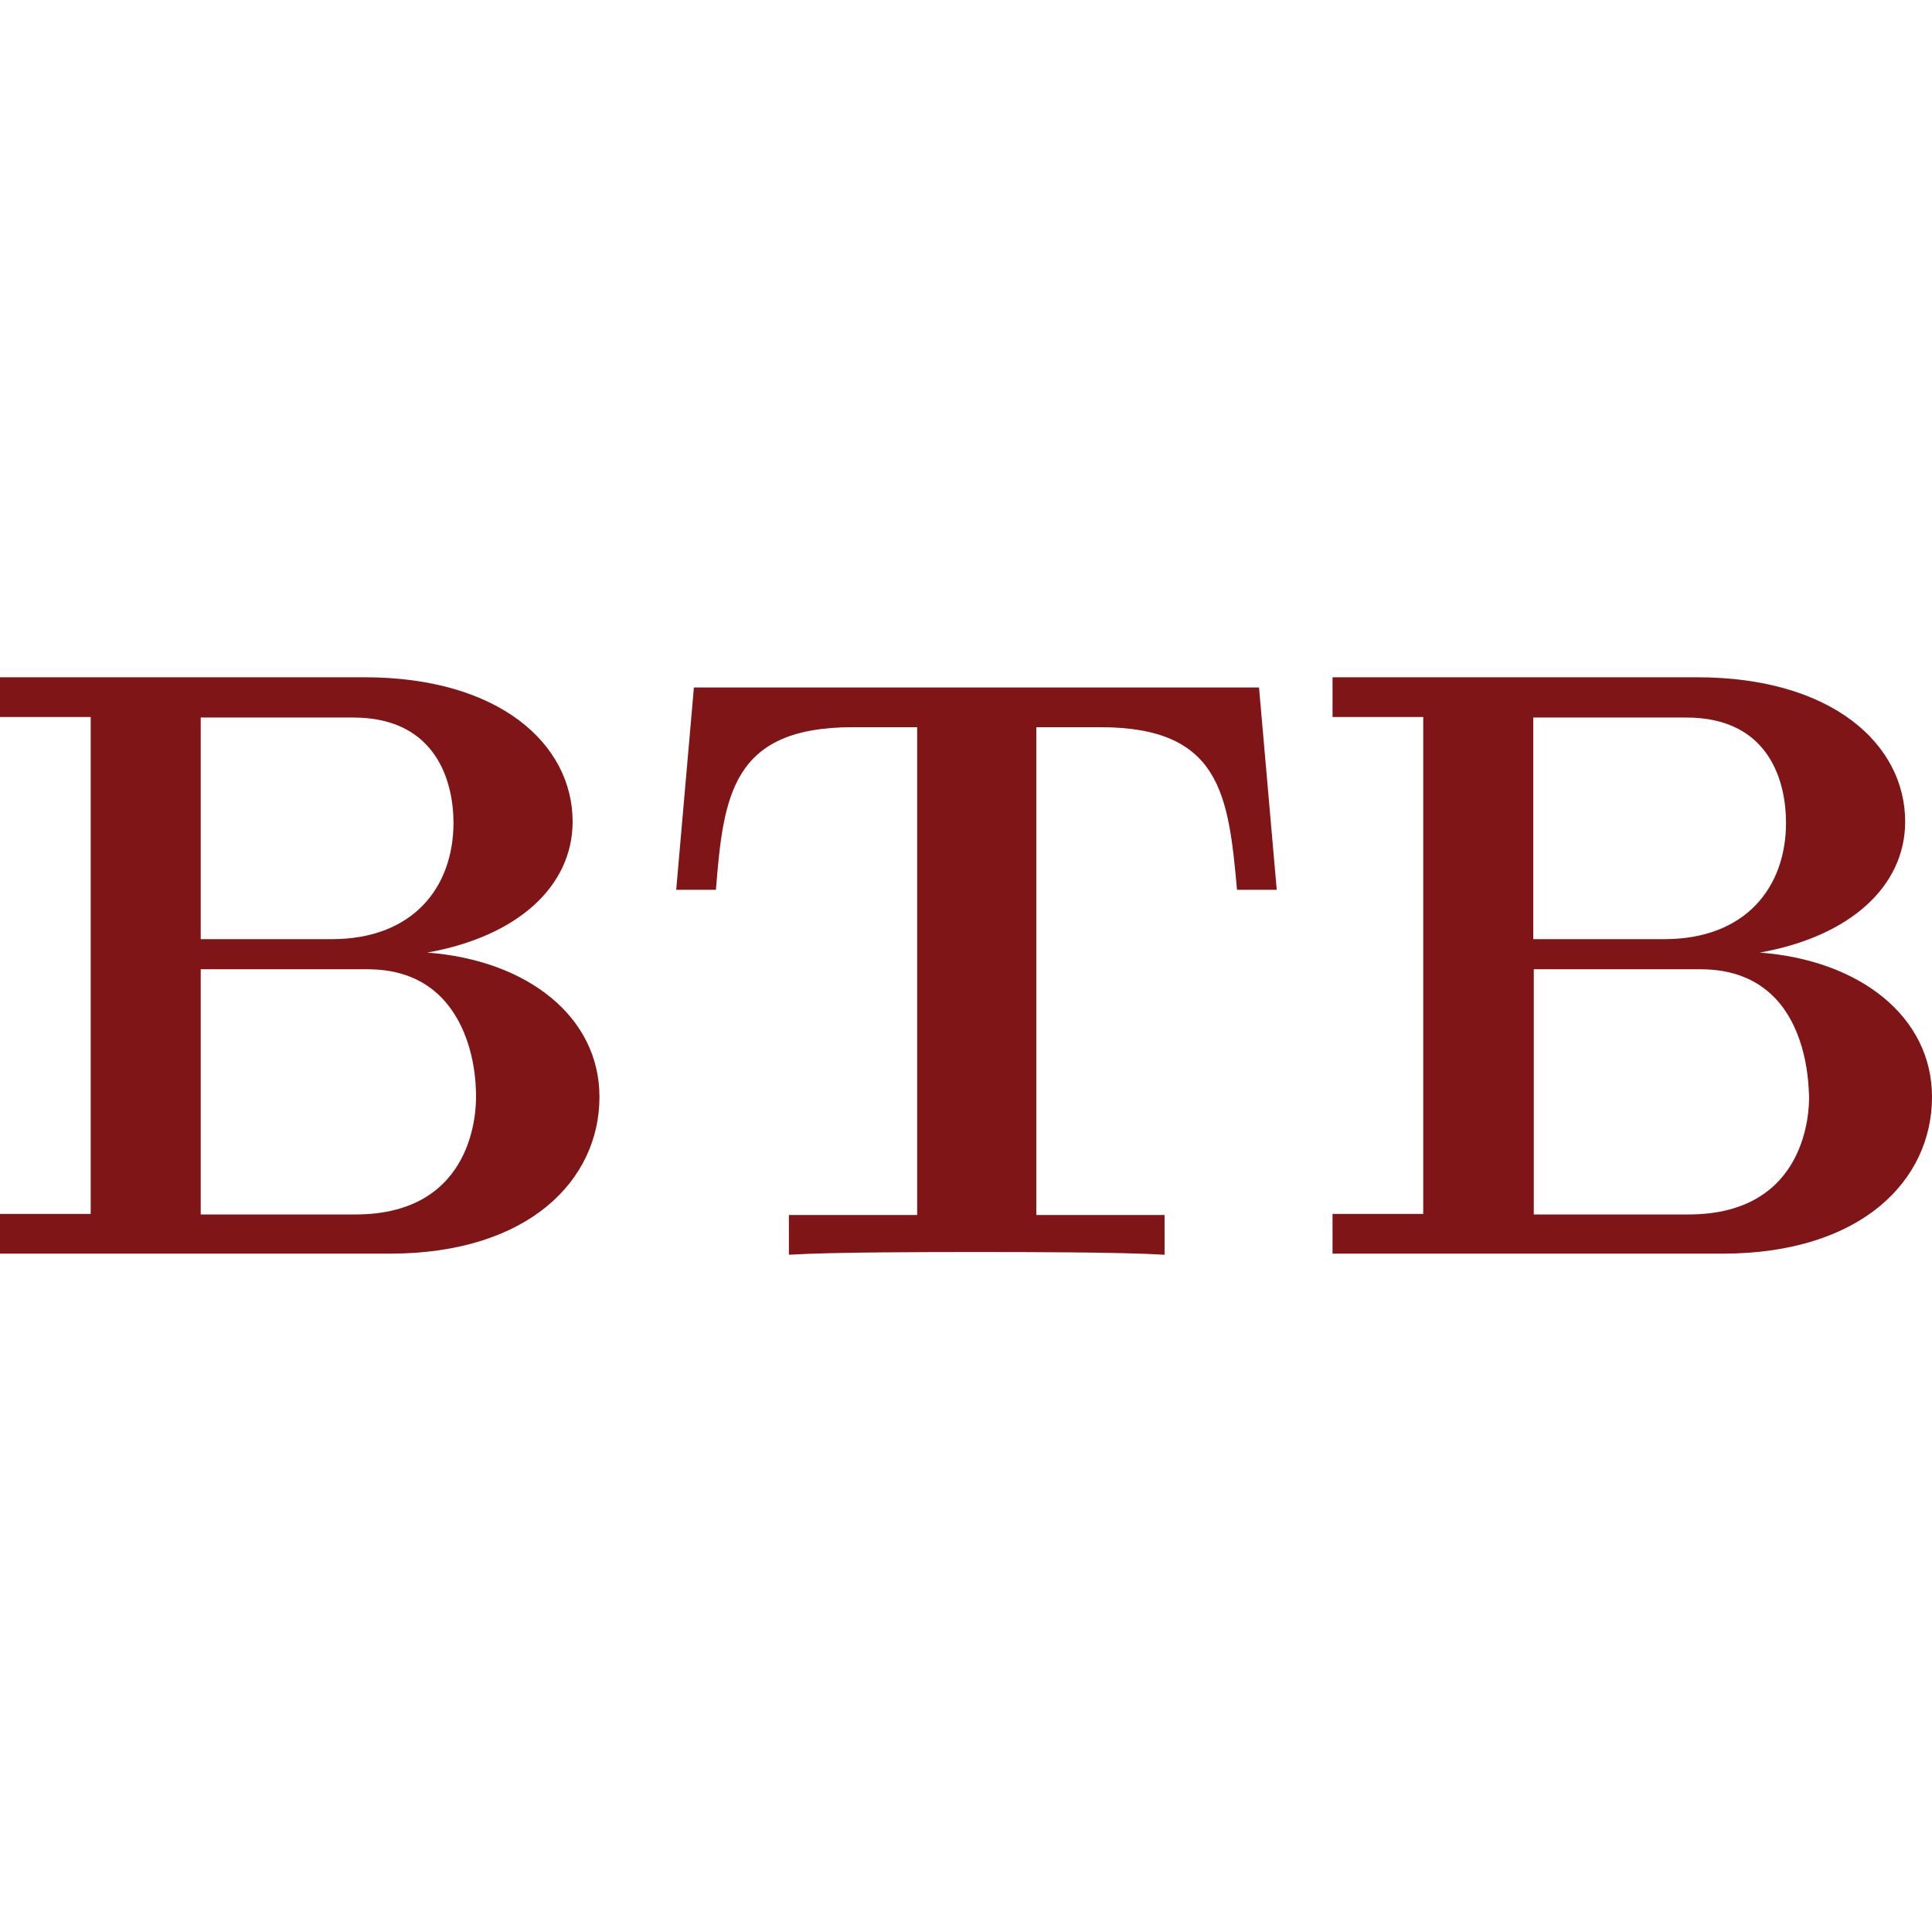 <?xml version="1.0" encoding="utf-8"?>
<!-- Generator: Adobe Illustrator 24.3.0, SVG Export Plug-In . SVG Version: 6.00 Build 0)  -->
<svg version="1.1" id="Layer_1" xmlns="http://www.w3.org/2000/svg" xmlns:xlink="http://www.w3.org/1999/xlink" x="0px" y="0px"
	 viewBox="0 0 360 360" style="enable-background:new 0 0 360 360;" xml:space="preserve">
<style type="text/css">
	.st0{fill:#801518;}
</style>
<g>
	<path class="st0" d="M72.6,233.6H0v-7.4h16.9v-92.6H0v-7.4h67.9c25.2,0,38.8,12.5,38.8,26.9c0,12-10.2,21.4-27.1,24.4
		c18.6,1.4,32.1,11.9,32.1,26.9C111.7,219.9,98.5,233.6,72.6,233.6z M65.8,133.7H37.4V175h24.4c15.2,0,22.7-9.7,22.7-21.7
		C84.5,146.1,81.6,133.7,65.8,133.7z M83.5,187.3c-5.3-6.7-12.7-6.7-15.8-6.7H37.4v45.7h28.8c22.5,0,22.5-20,22.5-21.9
		C88.7,202.7,88.7,193.9,83.5,187.3z"/>
	<path class="st0" d="M230.5,165.8c-1.6-17.8-3.1-30.3-25.5-30.3h-11.9v90.9h23.9v7.4c-8.4-0.5-25.8-0.5-35-0.5
		c-9.2,0-26.6,0-35,0.5v-7.4h23.9v-90.9h-12c-22.5,0-24.1,12.7-25.5,30.3H126l3.3-37.7h105.3l3.3,37.7H230.5z"/>
	<path class="st0" d="M320.9,233.6h-72.6v-7.4h16.9v-92.6h-16.9v-7.4h67.9c25.2,0,38.8,12.5,38.8,26.9c0,12-10.2,21.4-27.1,24.4
		c18.6,1.4,32.1,11.9,32.1,26.9C360,219.9,346.9,233.6,320.9,233.6z M314.2,133.7h-28.5V175h24.4c15.2,0,22.7-9.7,22.7-21.7
		C332.8,146.1,330,133.7,314.2,133.7z M331.9,187.3c-5.3-6.7-12.7-6.7-15.8-6.7h-30.3v45.7h28.8c22.5,0,22.5-20,22.5-21.9
		C337,202.7,337,193.9,331.9,187.3z"/>
</g>
</svg>
